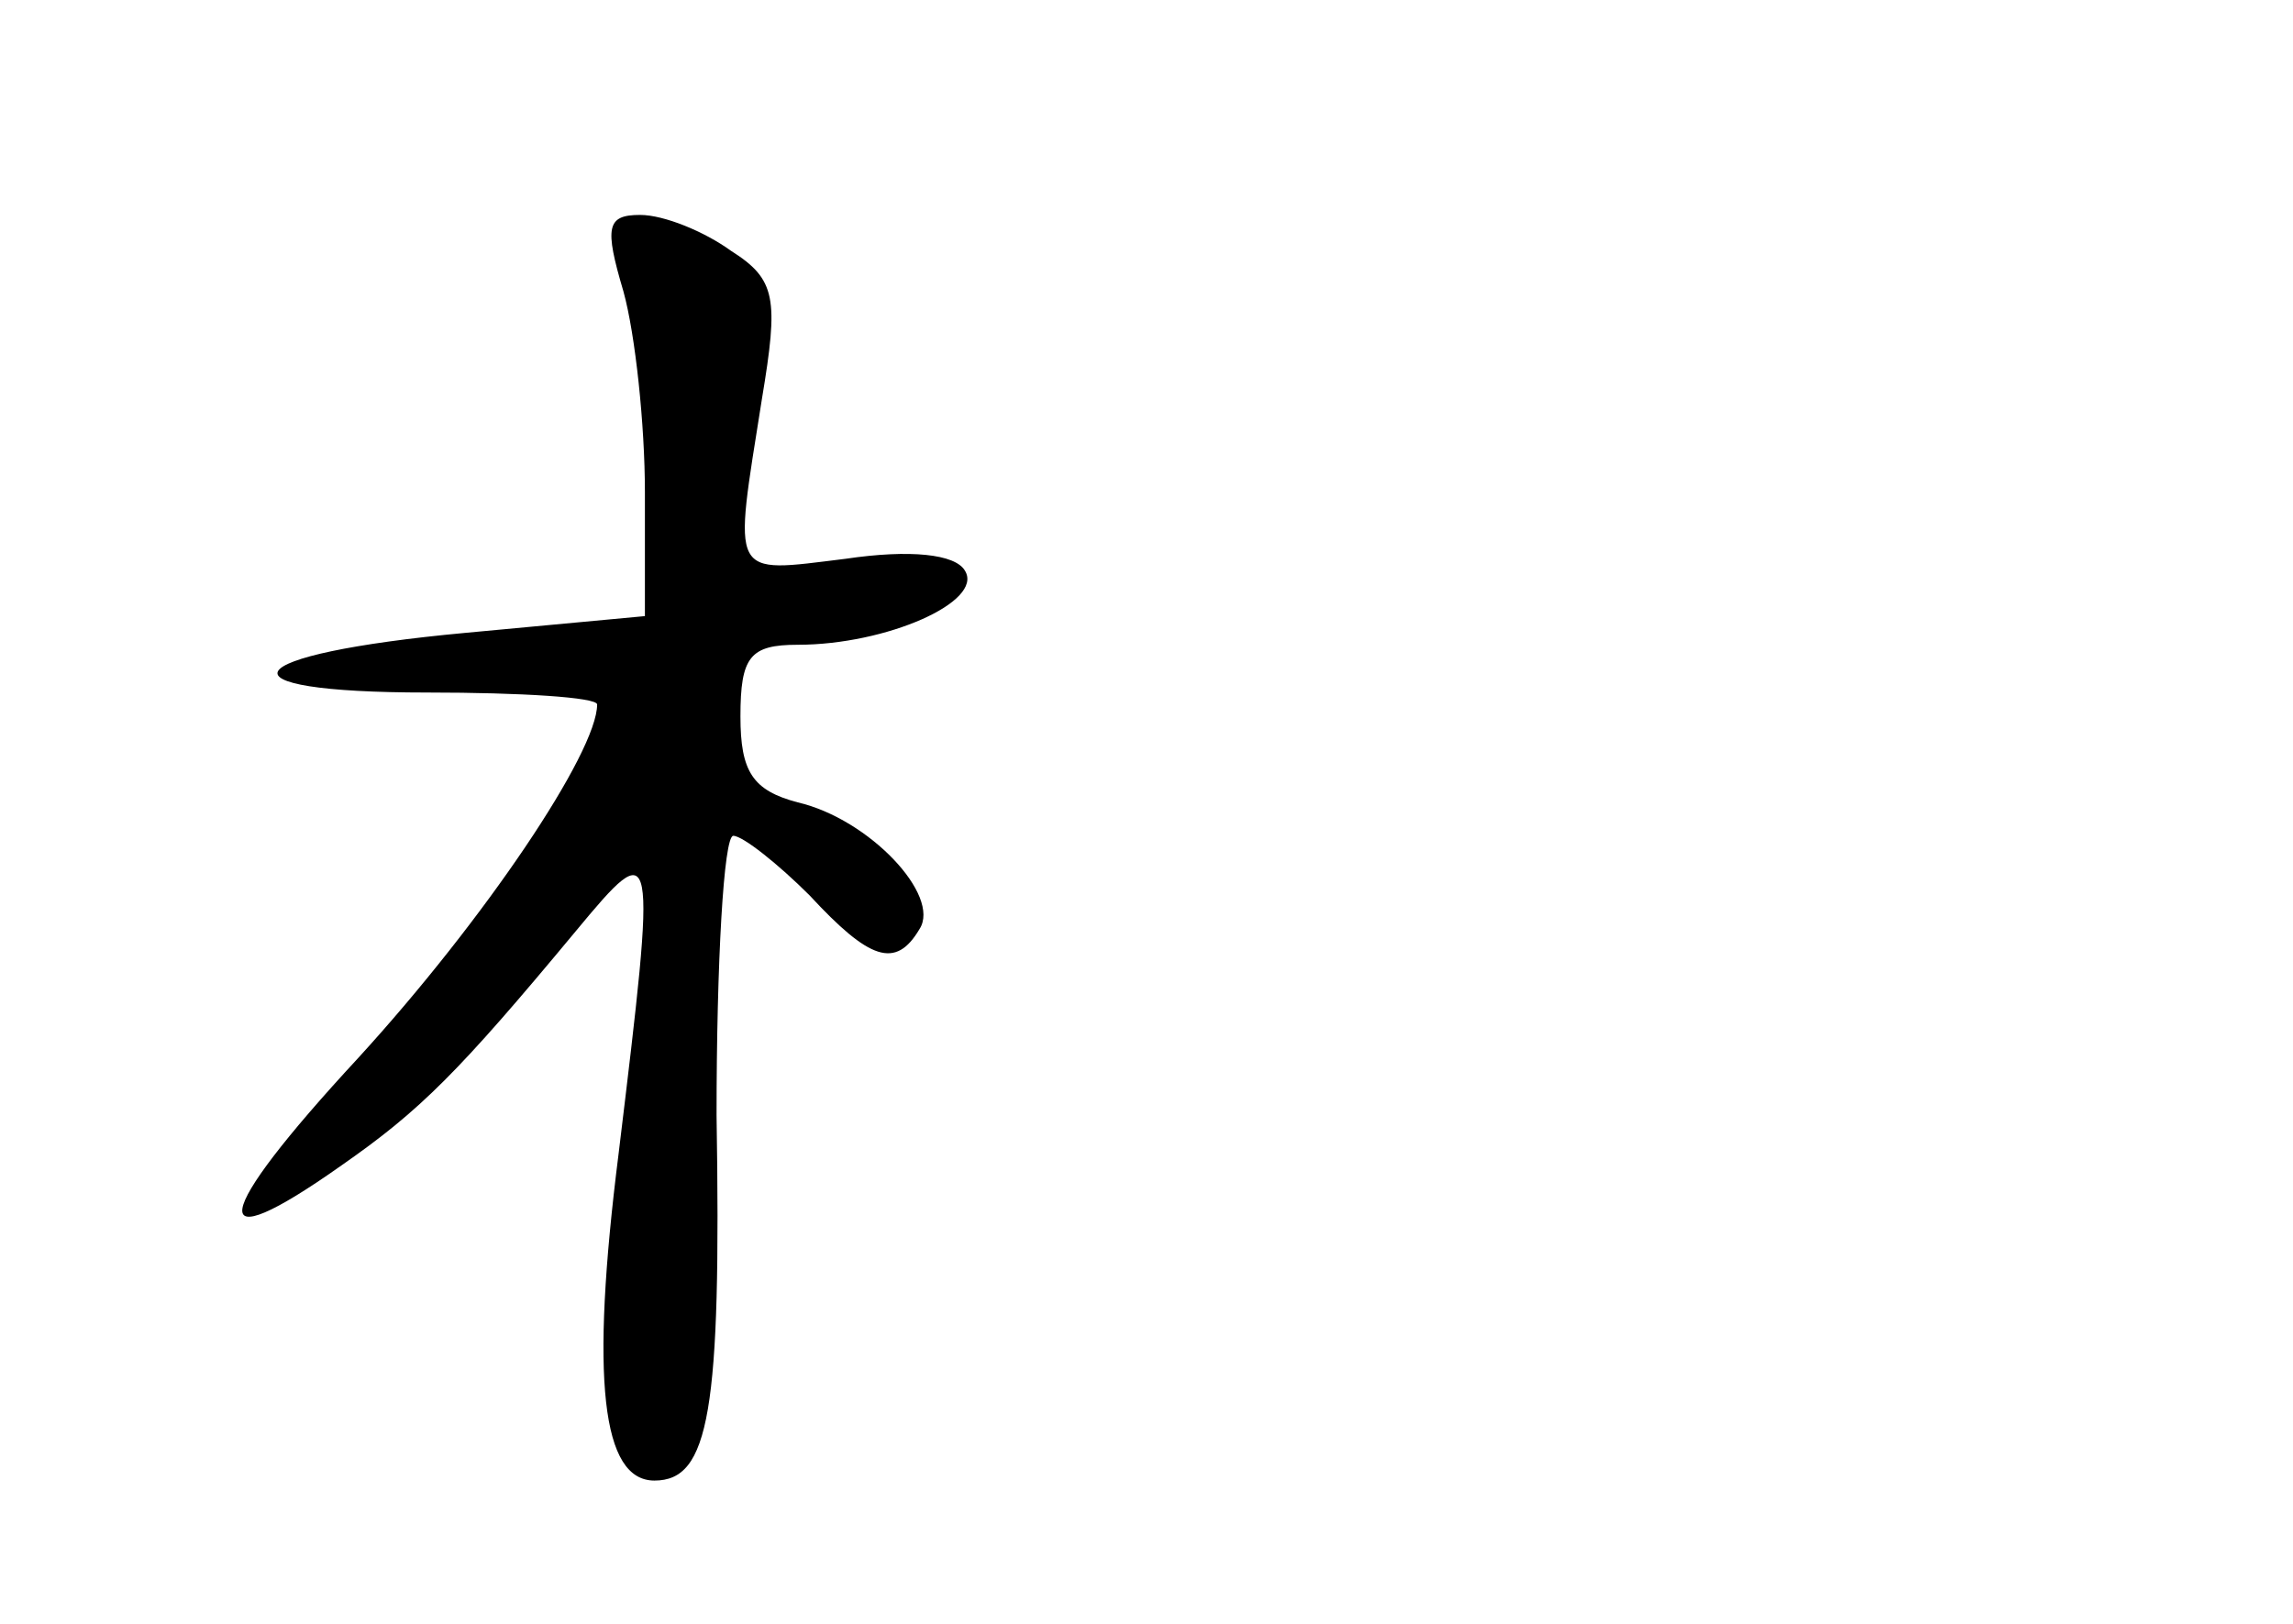 <?xml version="1.0" standalone="no"?>
<!DOCTYPE svg PUBLIC "-//W3C//DTD SVG 20010904//EN"
 "http://www.w3.org/TR/2001/REC-SVG-20010904/DTD/svg10.dtd">
<svg version="1.0" xmlns="http://www.w3.org/2000/svg"
 width="96pt" height="68pt" viewBox="0 0 96 68"
 preserveAspectRatio="xMidYMid meet">
<g transform="translate(0,68) scale(0.1,-0.1)"
fill="#000000" stroke="none">
<path d="M261 558 c5 -18 9 -56 9 -84 l0 -52 -75 -7 c-97 -9 -107 -25 -16 -25
39 0 71 -2 71 -5 0 -20 -47 -90 -100 -148 -62 -67 -65 -86 -7 -45 33 23 49 39
98 98 34 41 34 39 18 -93 -12 -95 -7 -137 15 -137 23 0 28 29 26 153 0 64 3
117 7 117 4 0 19 -12 32 -25 25 -27 36 -31 46 -14 9 14 -21 46 -51 53 -19 5
-24 13 -24 36 0 25 4 30 24 30 37 0 78 18 70 31 -4 7 -23 9 -50 5 -49 -6 -47
-9 -35 67 7 42 6 50 -13 62 -11 8 -28 15 -38 15 -14 0 -15 -5 -7 -32z"/>
</g>
</svg>
